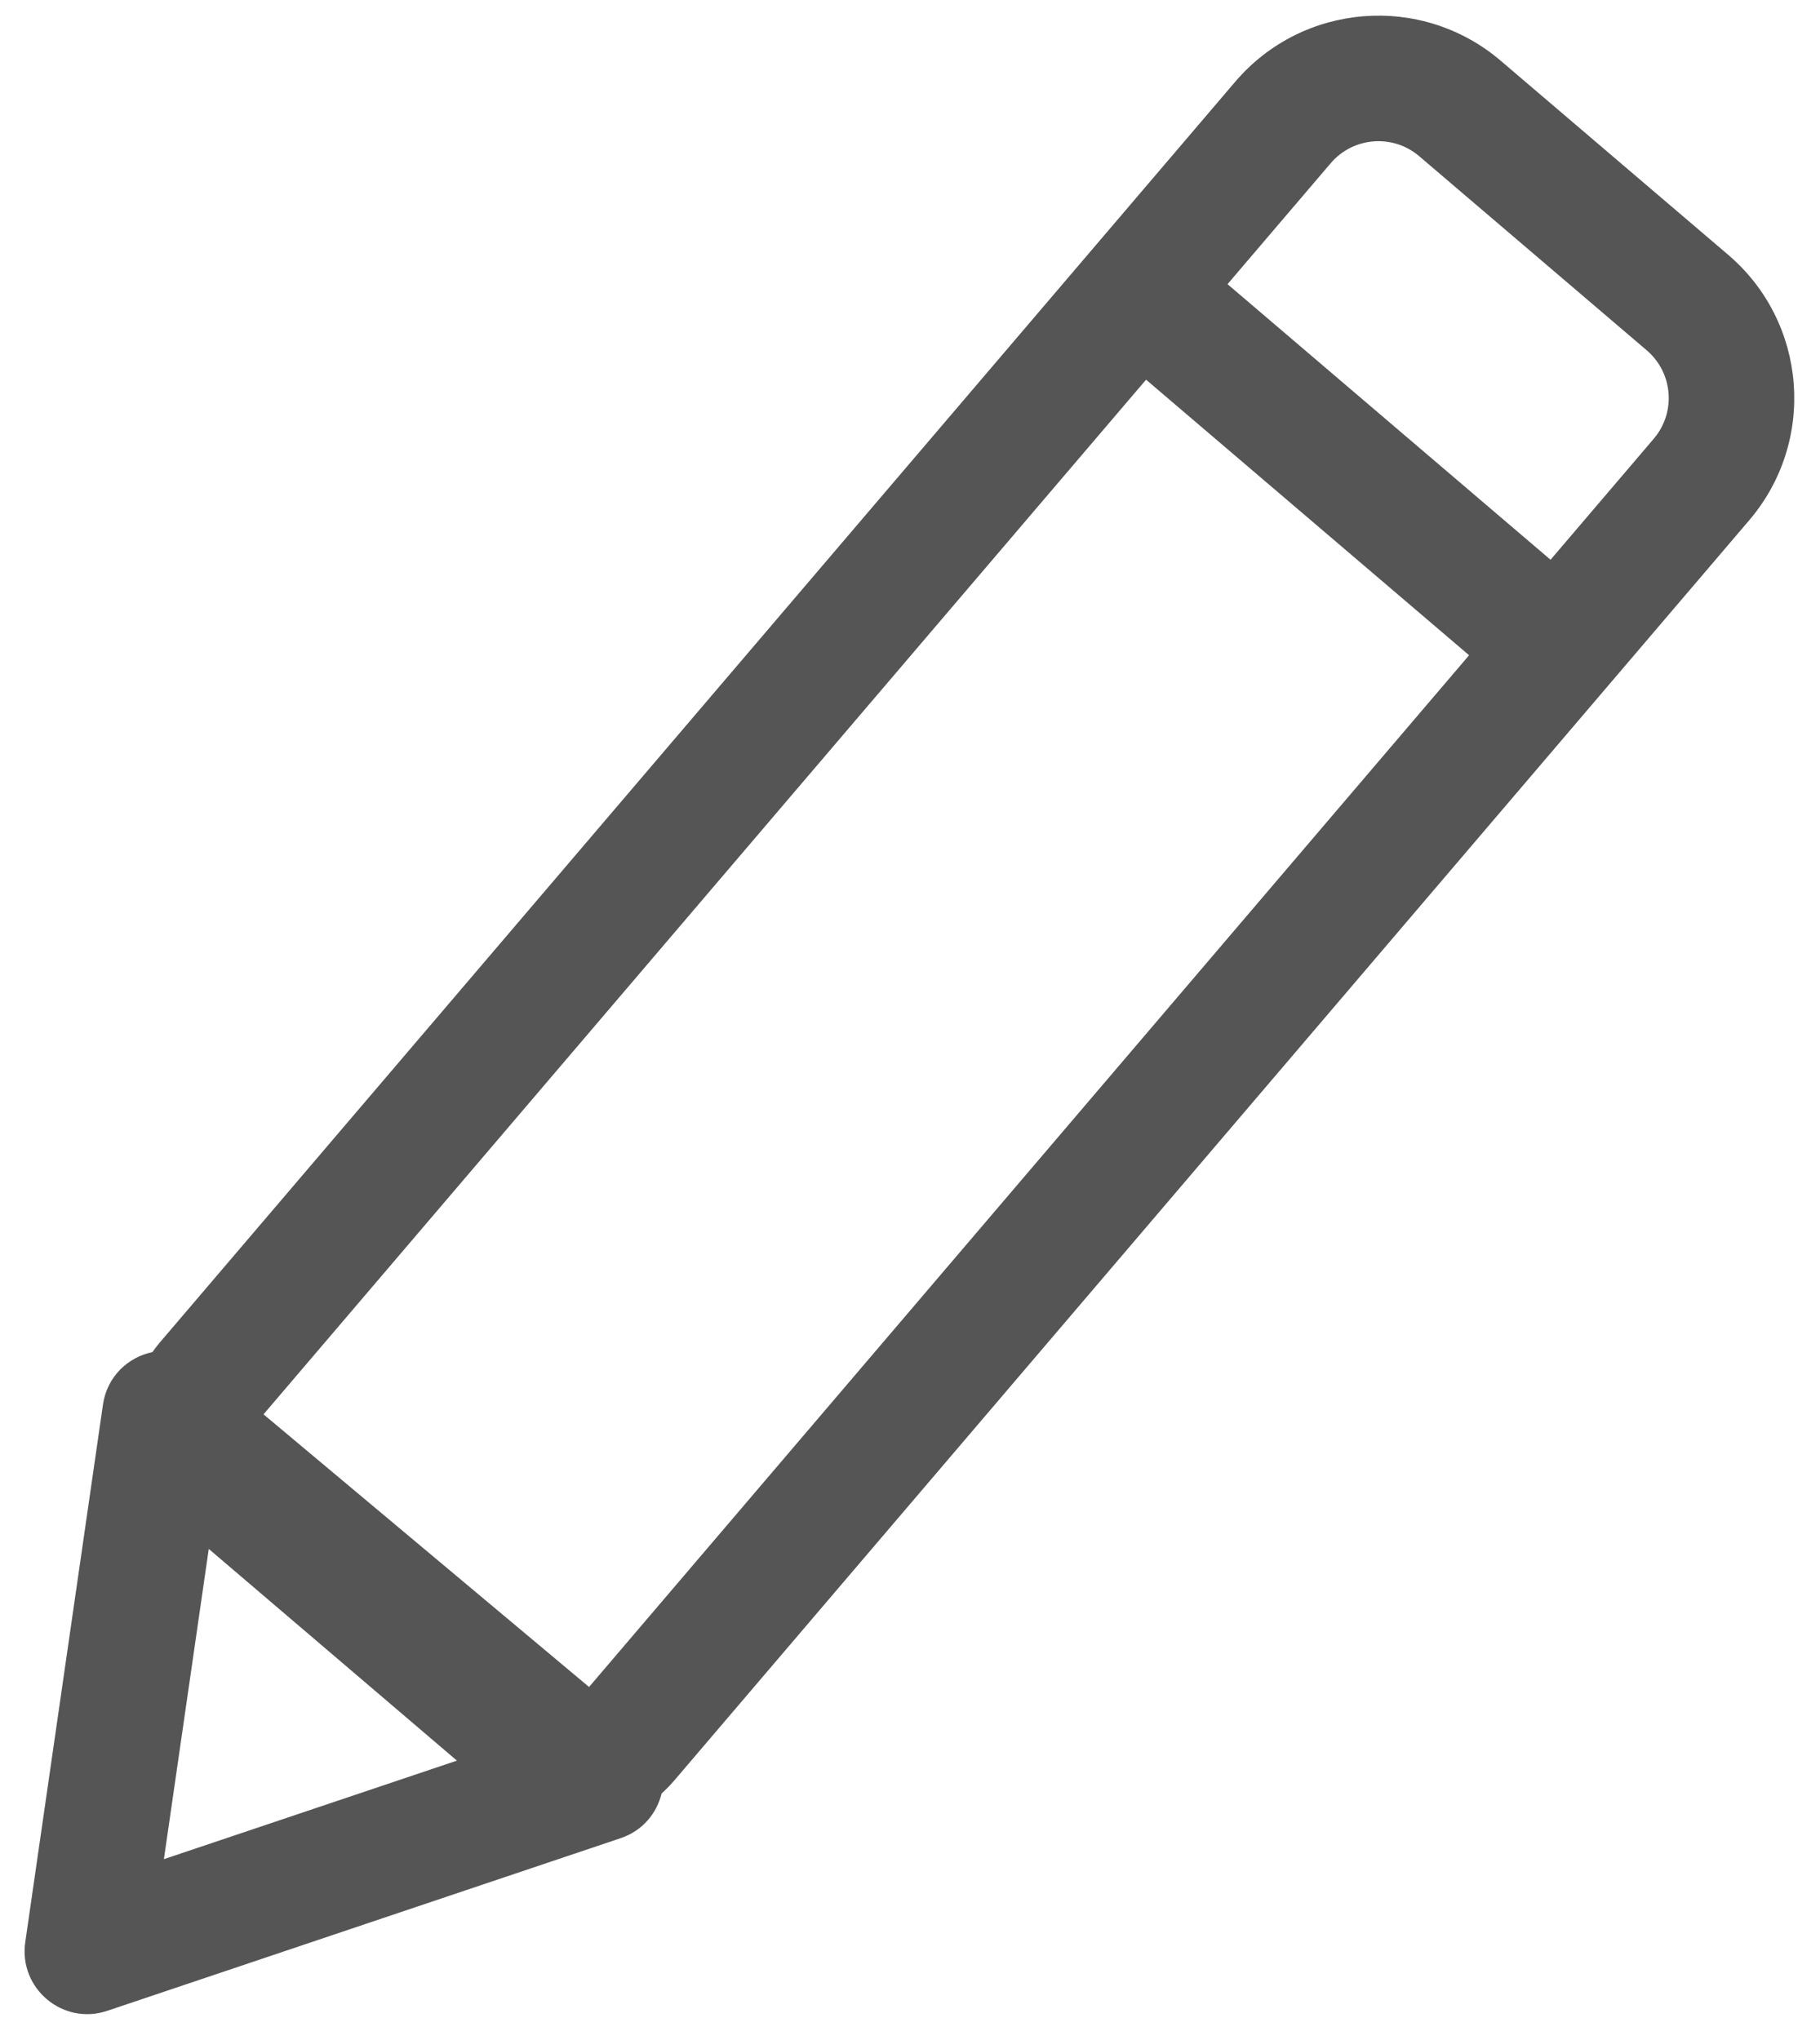 <svg width="58" height="65" viewBox="0 0 58 65" fill="none" xmlns="http://www.w3.org/2000/svg">
<path fill-rule="evenodd" clip-rule="evenodd" d="M39.364 2.605C41.515 0.084 45.302 -0.216 47.823 1.934L55.074 8.12C57.595 10.27 57.895 14.057 55.745 16.578L21.479 56.747C21.355 56.892 21.223 57.026 21.084 57.149C20.932 57.779 20.481 58.339 19.779 58.575L3.417 64.077C2.006 64.551 0.591 63.367 0.805 61.889L3.281 44.76C3.411 43.861 4.082 43.247 4.857 43.086C4.932 42.979 5.012 42.875 5.098 42.774L39.364 2.605ZM14.561 56.104L6.653 49.358L5.223 59.244L14.561 56.104ZM46.817 20.88L18.772 53.757L13.48 49.325L8.398 45.069L36.523 12.099L46.817 20.88ZM49.413 17.837L39.119 9.055L42.407 5.201C43.124 4.361 44.387 4.261 45.227 4.977L52.478 11.163C53.318 11.88 53.418 13.142 52.701 13.982L49.413 17.837Z" fill="#555"/>
</svg>
